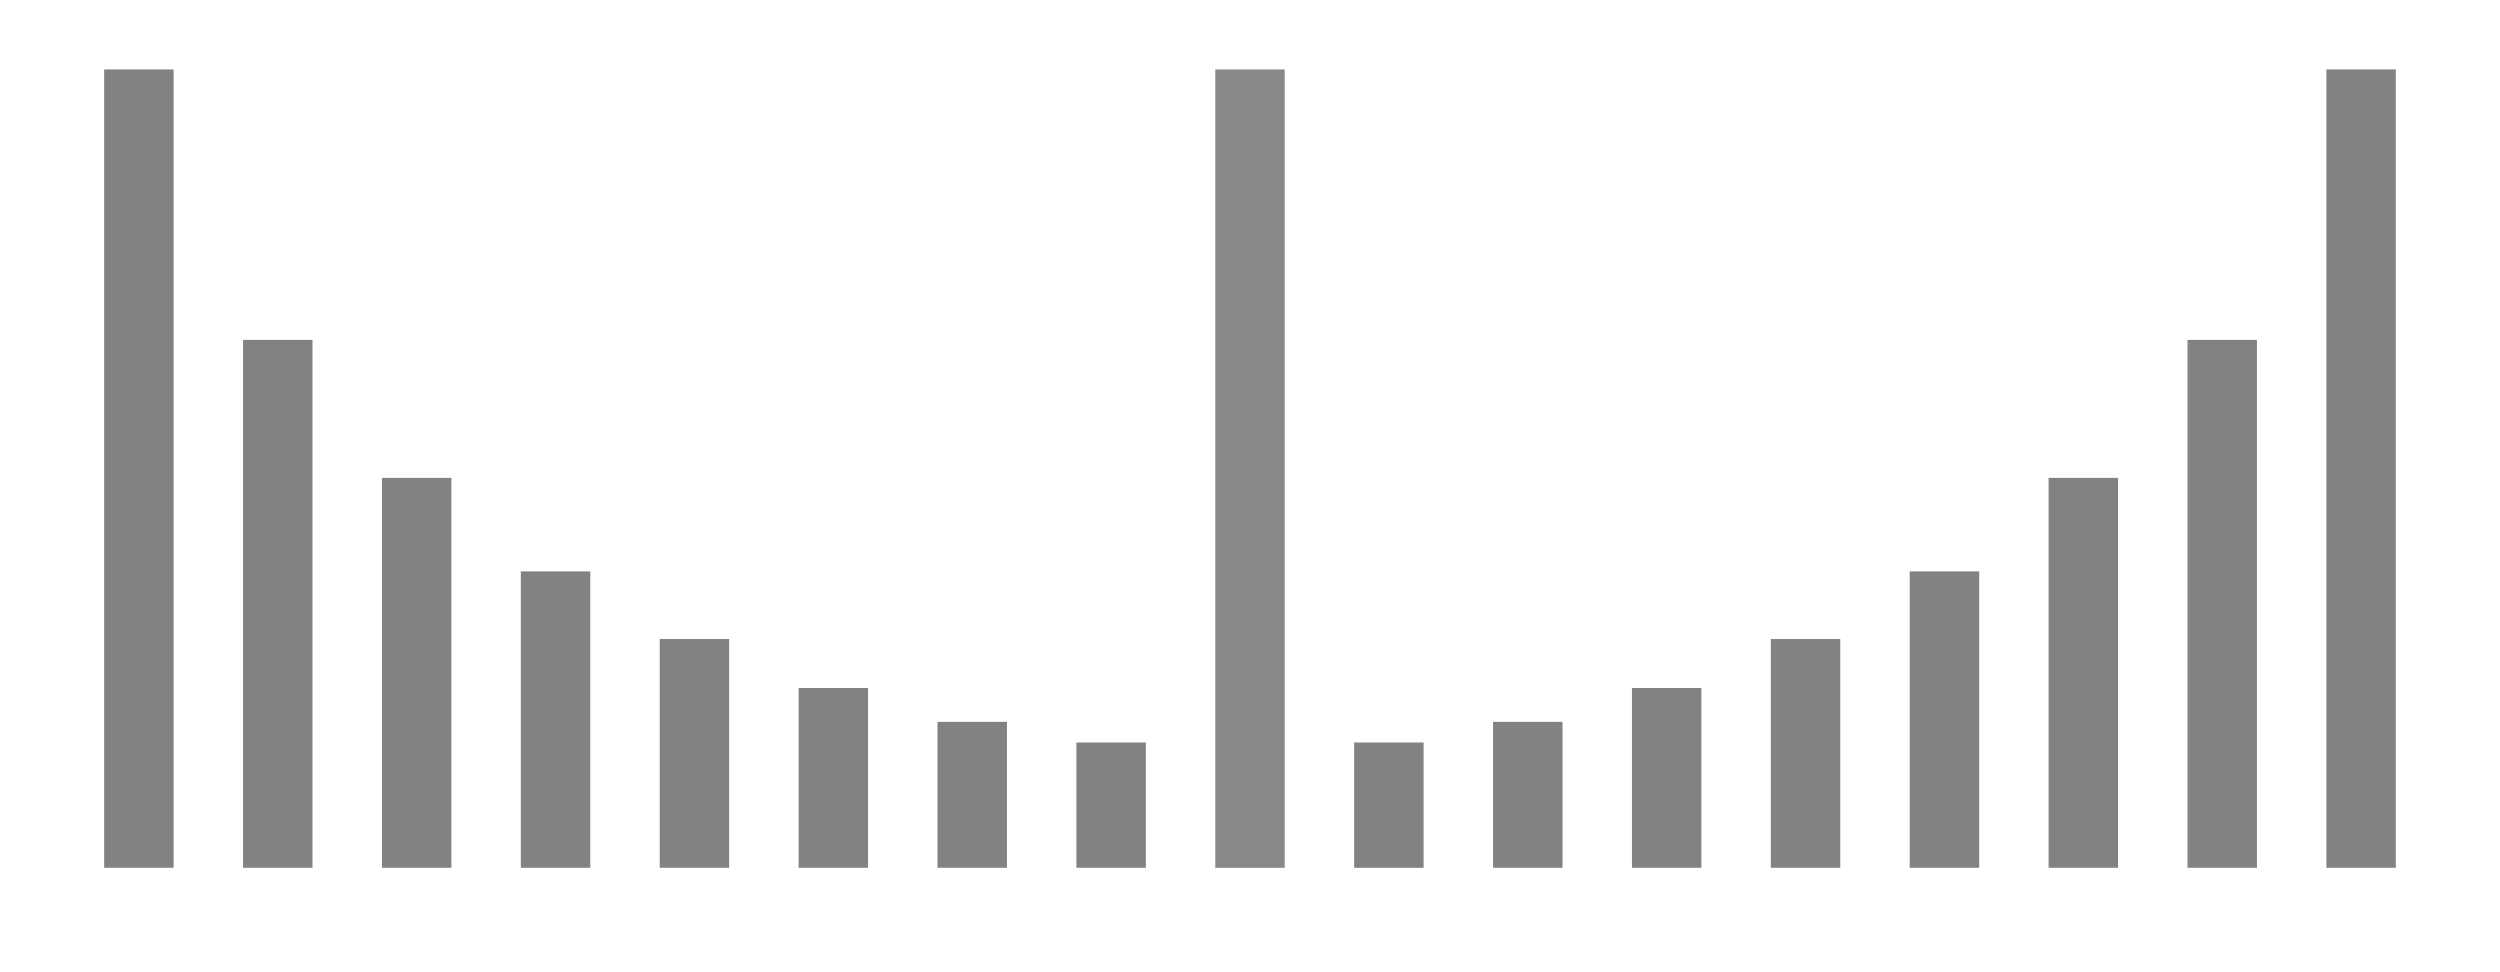 <?xml version="1.0" encoding="UTF-8" standalone="no"?>
<!-- Created with Inkscape (http://www.inkscape.org/) -->

<svg
   xmlns:dc="http://purl.org/dc/elements/1.1/"
   xmlns:cc="http://creativecommons.org/ns#"
   xmlns:rdf="http://www.w3.org/1999/02/22-rdf-syntax-ns#"
   xmlns:svg="http://www.w3.org/2000/svg"
   xmlns="http://www.w3.org/2000/svg"
   xmlns:xlink="http://www.w3.org/1999/xlink"
   xmlns:sodipodi="http://sodipodi.sourceforge.net/DTD/sodipodi-0.dtd"
   xmlns:inkscape="http://www.inkscape.org/namespaces/inkscape"
   id="svg3242"
   version="1.1"
   inkscape:version="0.48.4 r9939"
   width="72"
   height="28"
   sodipodi:docname="slider_balance_scale.svg"
   inkscape:export-filename="/home/ronso/.mixxx/skins/FlatNite/crossfader_slider.png"
   inkscape:export-xdpi="90"
   inkscape:export-ydpi="90">
  <defs
     id="defs3246">
    <linearGradient
       inkscape:collect="always"
       xlink:href="#linearGradient3805"
       id="linearGradient5279"
       x1="98"
       y1="-18"
       x2="103"
       y2="-18"
       gradientUnits="userSpaceOnUse"
       gradientTransform="matrix(1,0,0,0.722,-98,103)" />
    <linearGradient
       id="linearGradient3805">
      <stop
         id="stop3807"
         offset="0"
         style="stop-color:#002464;stop-opacity:1;" />
      <stop
         style="stop-color:#0872e9;stop-opacity:1;"
         offset="0.18"
         id="stop3809" />
      <stop
         style="stop-color:#0872e9;stop-opacity:1;"
         offset="0.818"
         id="stop3811" />
      <stop
         id="stop3813"
         offset="1"
         style="stop-color:#002f64;stop-opacity:1;" />
    </linearGradient>
    <linearGradient
       y2="-18"
       x2="103"
       y1="-18"
       x1="98"
       gradientTransform="matrix(1,0,0,0.722,-96.5,23.721)"
       gradientUnits="userSpaceOnUse"
       id="linearGradient3031"
       xlink:href="#linearGradient3805"
       inkscape:collect="always" />
  </defs>
  <sodipodi:namedview
     pagecolor="#ffffff"
     bordercolor="#666666"
     borderopacity="1"
     objecttolerance="10"
     gridtolerance="10"
     guidetolerance="10"
     inkscape:pageopacity="0"
     inkscape:pageshadow="2"
     inkscape:window-width="1366"
     inkscape:window-height="746"
     id="namedview3244"
     showgrid="false"
     inkscape:zoom="11.313708"
     inkscape:cx="-7.4171423"
     inkscape:cy="23.983977"
     inkscape:window-x="0"
     inkscape:window-y="0"
     inkscape:window-maximized="1"
     inkscape:current-layer="layer4"
     inkscape:object-paths="true"
     inkscape:object-nodes="true"
     inkscape:snap-intersection-paths="true"
     inkscape:snap-smooth-nodes="true"
     showguides="true"
     inkscape:guide-bbox="true"
     inkscape:snap-object-midpoints="true"
     inkscape:snap-bbox="true"
     inkscape:bbox-nodes="true"
     inkscape:snap-page="true"
     inkscape:snap-global="false">
    <inkscape:grid
       type="xygrid"
       id="grid2985"
       empspacing="5"
       visible="true"
       enabled="true"
       snapvisiblegridlinesonly="true" />
  </sodipodi:namedview>
  <g
     inkscape:groupmode="layer"
     id="layer4"
     inkscape:label="vector"
     style="display:inline"
     transform="translate(0,2)">
    <g
       id="g4297"
       transform="matrix(1,0,0,0.958,2,-0.958)">
      <rect
         y="1"
         x="1"
         height="24"
         width="2"
         id="rect2989"
         style="fill:#828282;fill-opacity:1;fill-rule:nonzero;stroke:none" />
      <rect
         y="9.13"
         x="5"
         height="15.87"
         width="2"
         id="rect2989-3"
         style="fill:#828282;fill-opacity:1;fill-rule:nonzero;stroke:none;display:inline" />
      <rect
         y="13.279"
         x="9"
         height="11.721"
         width="2"
         id="rect2989-6"
         style="fill:#828282;fill-opacity:1;fill-rule:nonzero;stroke:none;display:inline" />
      <rect
         y="16.09"
         x="13"
         height="8.91"
         width="2"
         id="rect2989-3-7"
         style="fill:#828282;fill-opacity:1;fill-rule:nonzero;stroke:none;display:inline" />
      <rect
         y="18.123"
         x="17"
         height="6.877"
         width="2"
         id="rect2989-5"
         style="fill:#828282;fill-opacity:1;fill-rule:nonzero;stroke:none;display:inline" />
      <rect
         y="19.595"
         x="21"
         height="5.405"
         width="2"
         id="rect2989-3-3"
         style="fill:#828282;fill-opacity:1;fill-rule:nonzero;stroke:none;display:inline" />
      <rect
         y="20.613"
         x="25"
         height="4.387"
         width="2"
         id="rect2989-6-5"
         style="fill:#828282;fill-opacity:1;fill-rule:nonzero;stroke:none;display:inline" />
      <rect
         y="21.234"
         x="29"
         height="3.766"
         width="2"
         id="rect2989-3-7-6"
         style="fill:#828282;fill-opacity:1;fill-rule:nonzero;stroke:none;display:inline" />
      <rect
         y="1"
         x="33"
         height="24"
         width="2"
         id="rect2989-2"
         style="fill:#888888;fill-opacity:1;fill-rule:nonzero;stroke:none;display:inline" />
      <rect
         transform="scale(-1,1)"
         y="1"
         x="-67"
         height="24"
         width="2"
         id="rect2989-0"
         style="fill:#828282;fill-opacity:1;fill-rule:nonzero;stroke:none;display:inline" />
      <rect
         transform="scale(-1,1)"
         y="9.13"
         x="-63"
         height="15.87"
         width="2"
         id="rect2989-3-6"
         style="fill:#828282;fill-opacity:1;fill-rule:nonzero;stroke:none;display:inline" />
      <rect
         transform="scale(-1,1)"
         y="13.279"
         x="-59"
         height="11.721"
         width="2"
         id="rect2989-6-2"
         style="fill:#828282;fill-opacity:1;fill-rule:nonzero;stroke:none;display:inline" />
      <rect
         transform="scale(-1,1)"
         y="16.09"
         x="-55"
         height="8.91"
         width="2"
         id="rect2989-3-7-61"
         style="fill:#828282;fill-opacity:1;fill-rule:nonzero;stroke:none;display:inline" />
      <rect
         transform="scale(-1,1)"
         y="18.123"
         x="-51"
         height="6.877"
         width="2"
         id="rect2989-5-8"
         style="fill:#828282;fill-opacity:1;fill-rule:nonzero;stroke:none;display:inline" />
      <rect
         transform="scale(-1,1)"
         y="19.595"
         x="-47"
         height="5.405"
         width="2"
         id="rect2989-3-3-7"
         style="fill:#828282;fill-opacity:1;fill-rule:nonzero;stroke:none;display:inline" />
      <rect
         transform="scale(-1,1)"
         y="20.613"
         x="-43"
         height="4.387"
         width="2"
         id="rect2989-6-5-9"
         style="fill:#828282;fill-opacity:1;fill-rule:nonzero;stroke:none;display:inline" />
      <rect
         transform="scale(-1,1)"
         y="21.234"
         x="-39"
         height="3.766"
         width="2"
         id="rect2989-3-7-6-2"
         style="fill:#828282;fill-opacity:1;fill-rule:nonzero;stroke:none;display:inline" />
    </g>
  </g>
</svg>
